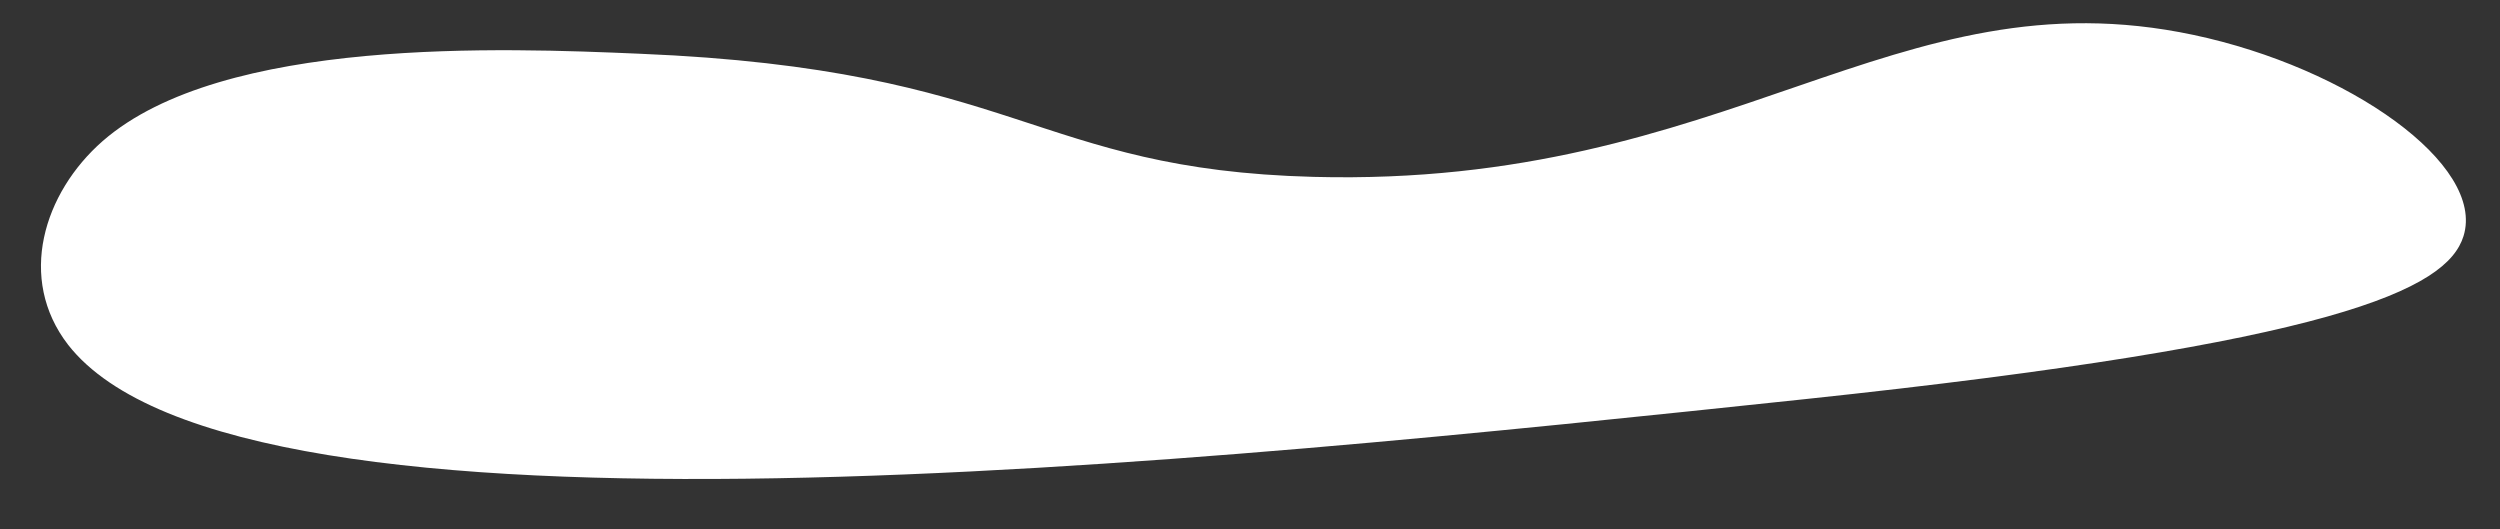 <?xml version="1.0" encoding="utf-8"?>
<!-- Generator: Adobe Illustrator 18.1.1, SVG Export Plug-In . SVG Version: 6.00 Build 0)  -->
<svg version="1.1" id="Layer_1" xmlns="http://www.w3.org/2000/svg" xmlns:xlink="http://www.w3.org/1999/xlink" x="0px" y="0px"
	 viewBox="0 0 781.6 165.5" enable-background="new 0 0 781.6 165.5" xml:space="preserve">
<rect x="0" y="0" width="781.6" height="165.5" fill="#333333" stroke="none"/>
<path fill="#FFFFFF" d="M32.1,44.1C69.6,11.4,157.7,15,200,16.8c118.9,4.9,123,36.2,210.7,38.5c130.5,3.4,181.4-64.2,275-44.4
	c48.7,10.3,91.4,40.6,84.5,62.9c-5.2,16.8-40,33.4-206,51c-187.3,19.8-489.1,51.8-542.9-17C5.3,87.1,13.6,60.3,32.1,44.1z"/>
</svg>
